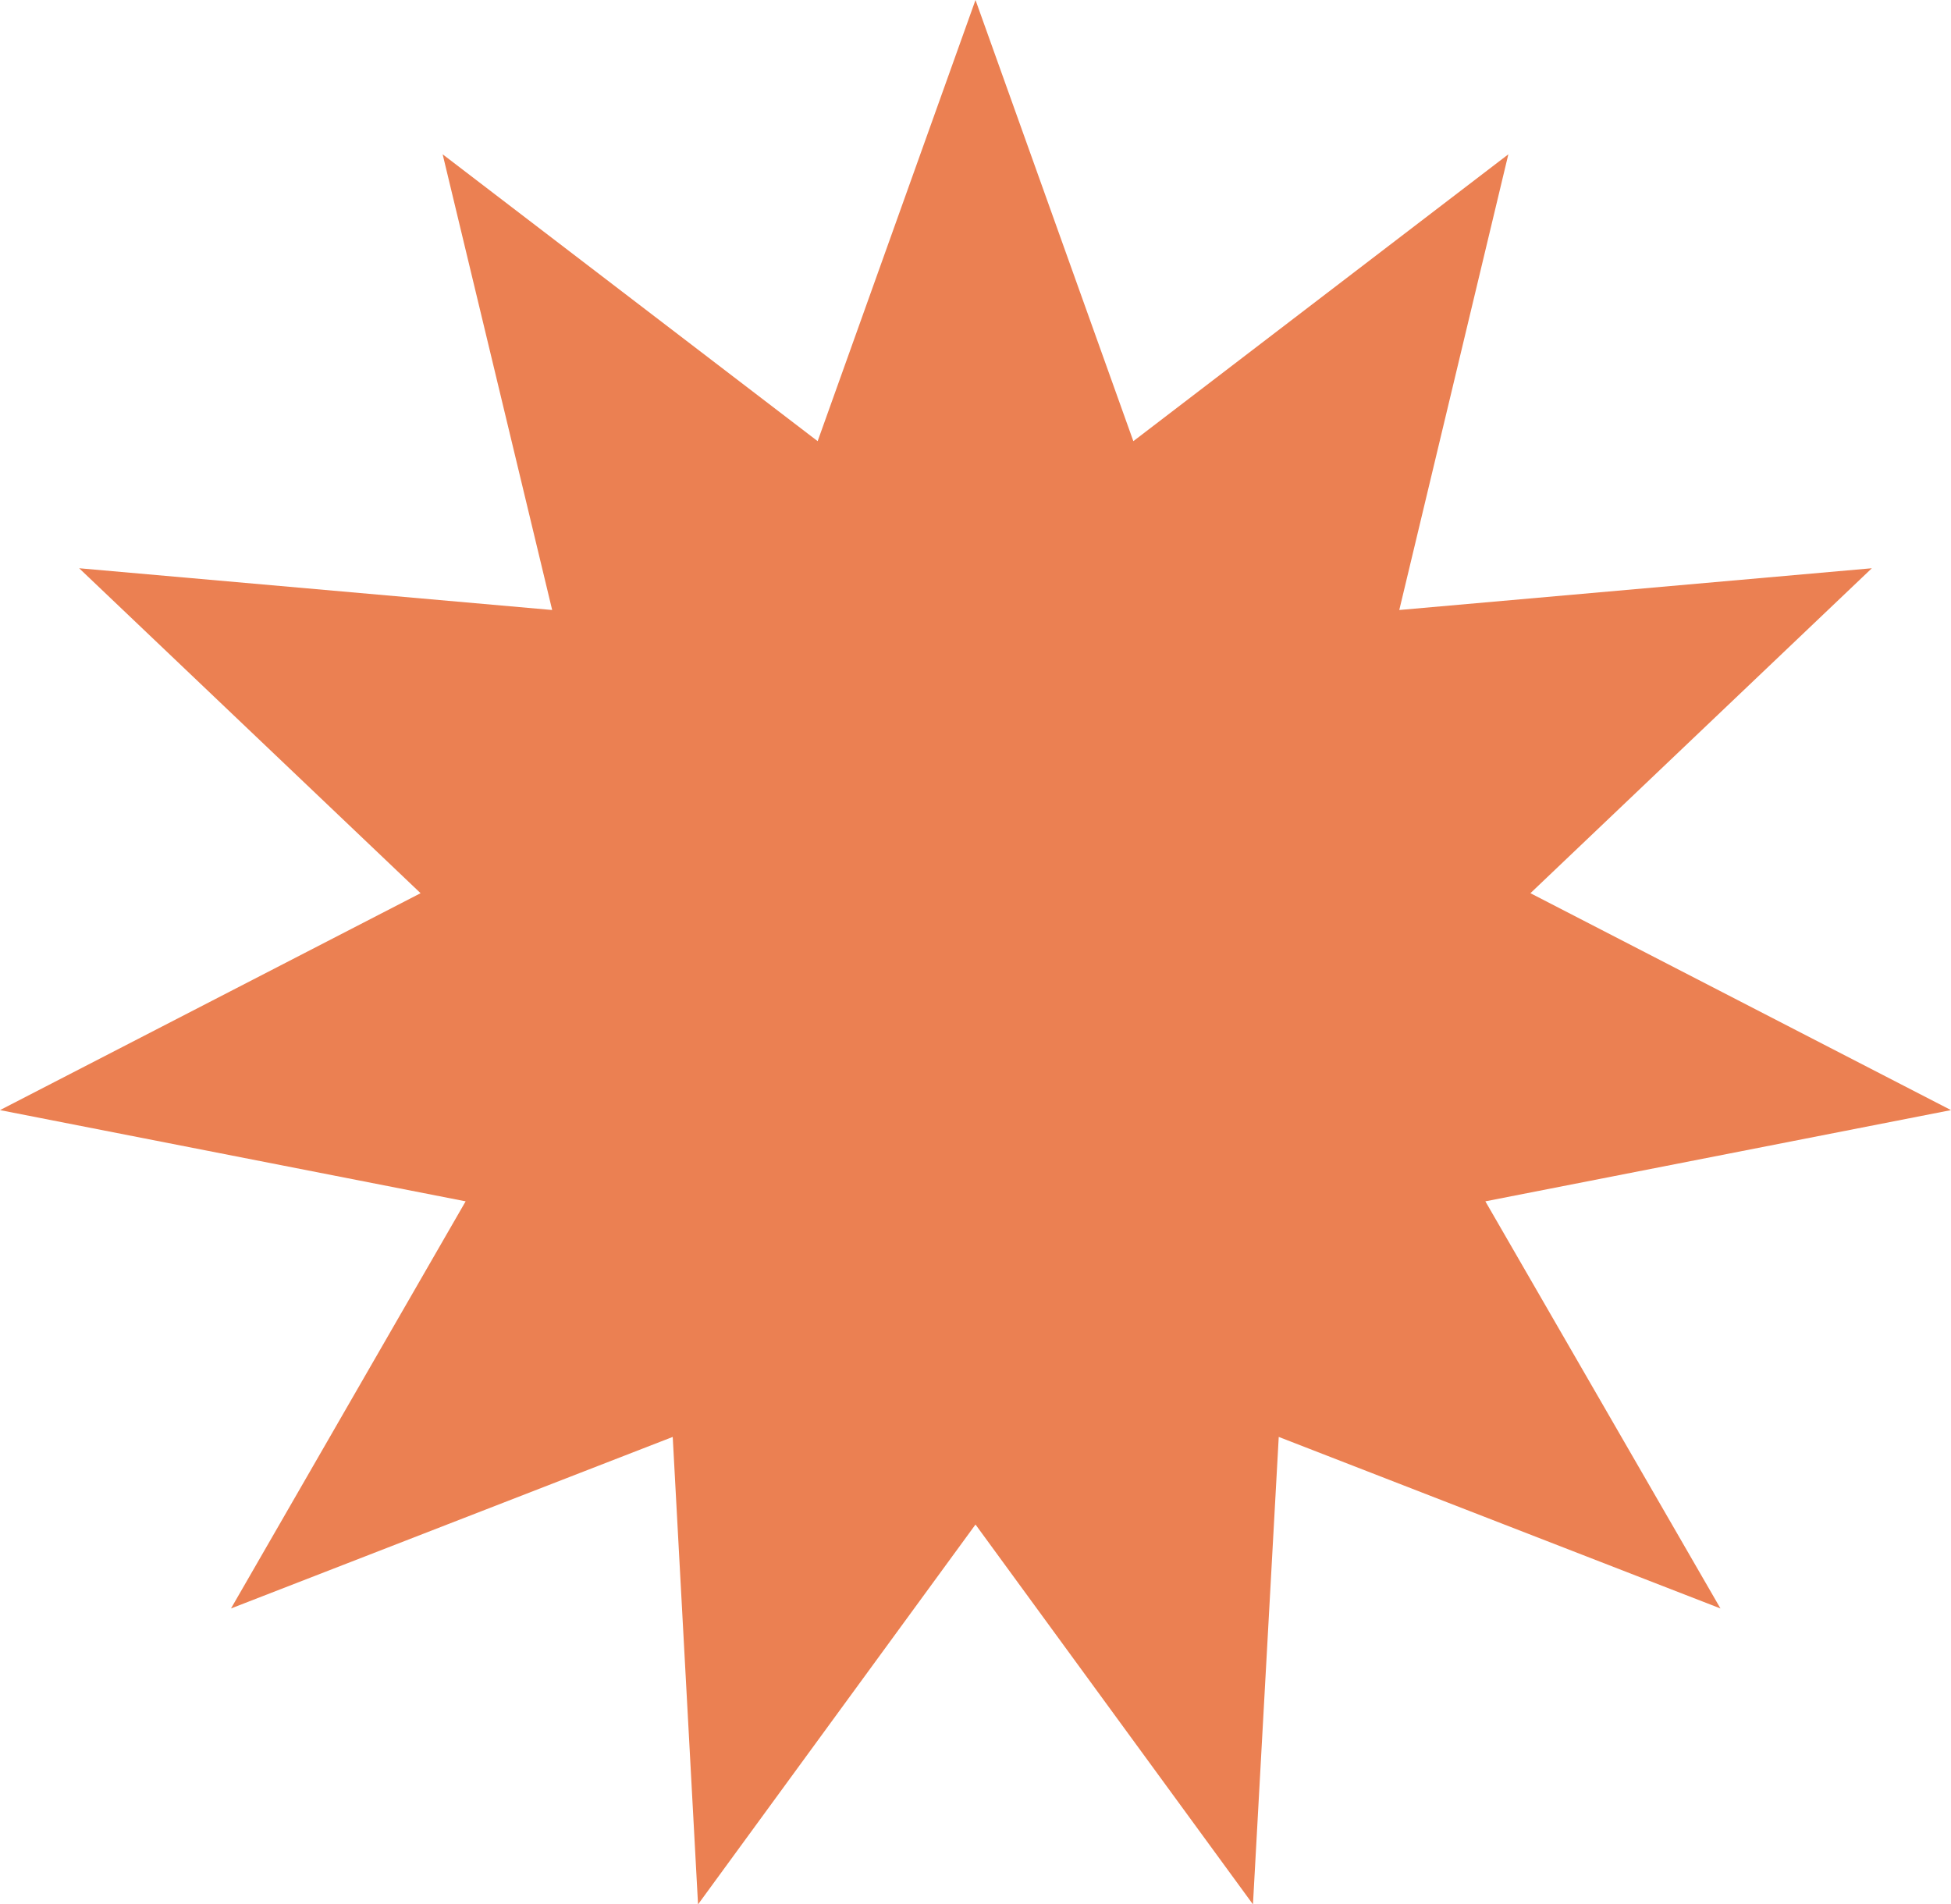 <svg width="42" height="41" viewBox="0 0 42 41" fill="none" xmlns="http://www.w3.org/2000/svg">
<path d="M21 0L24.398 9.498L32.471 3.322L30.123 13.133L40.296 12.234L32.946 19.23L42 23.9L31.976 25.864L37.037 34.629L27.528 30.936L26.973 41L21 32.822L15.027 41L14.482 30.936L4.973 34.629L10.024 25.864L0 23.9L9.054 19.23L1.704 12.234L11.887 13.133L9.529 3.322L17.602 9.498L21 0Z" fill="#EB8052"/>
</svg>
